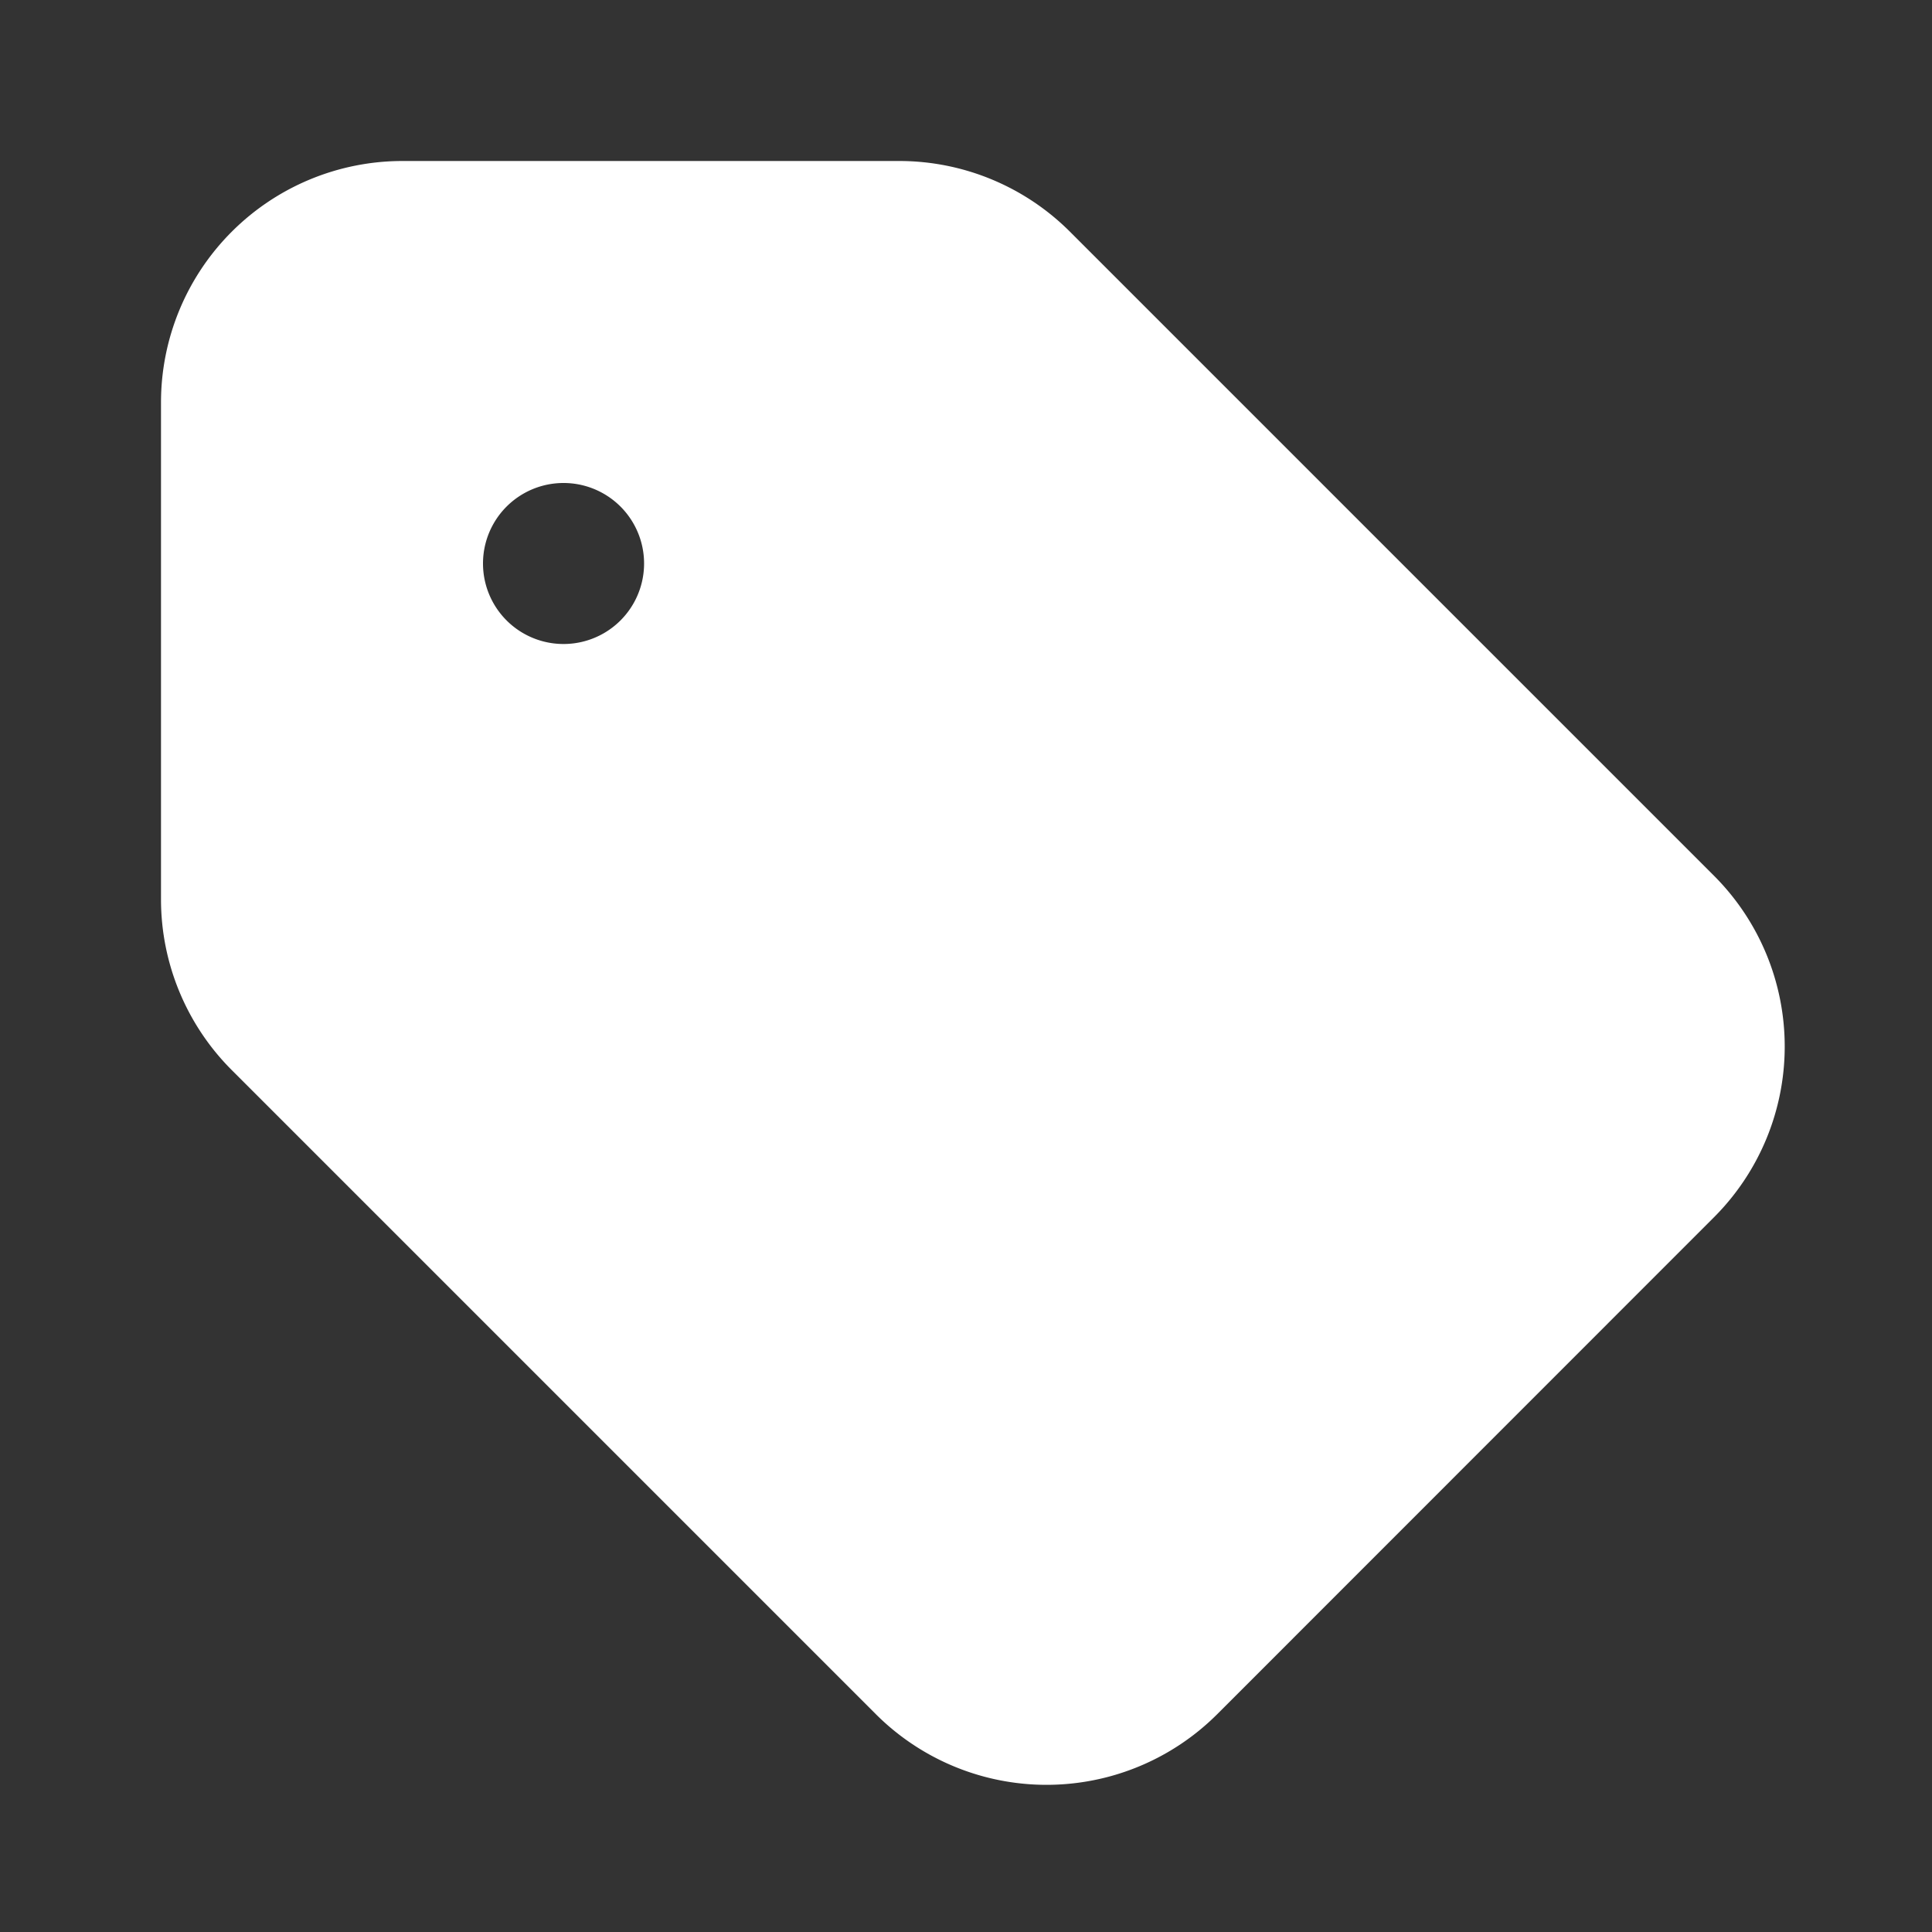 <svg xmlns="http://www.w3.org/2000/svg" viewBox="0 0 24 24" fill="none"><rect x="0" y="0" width="24" height="24" fill="#333333" stroke="none"/><path fill="white" fill-rule="evenodd" d="M2 5a3 3 0 0 1 3-3h6.172a3 3 0 0 1 2.12.879l8 8a3 3 0 0 1 0 4.242l-6.17 6.172a3 3 0 0 1-4.243 0l-8-8A3 3 0 0 1 2 11.172V5zm5 1a1 1 0 0 0 0 2h.001a1 1 0 0 0 0-2H7z" clip-rule="evenodd"/></svg>